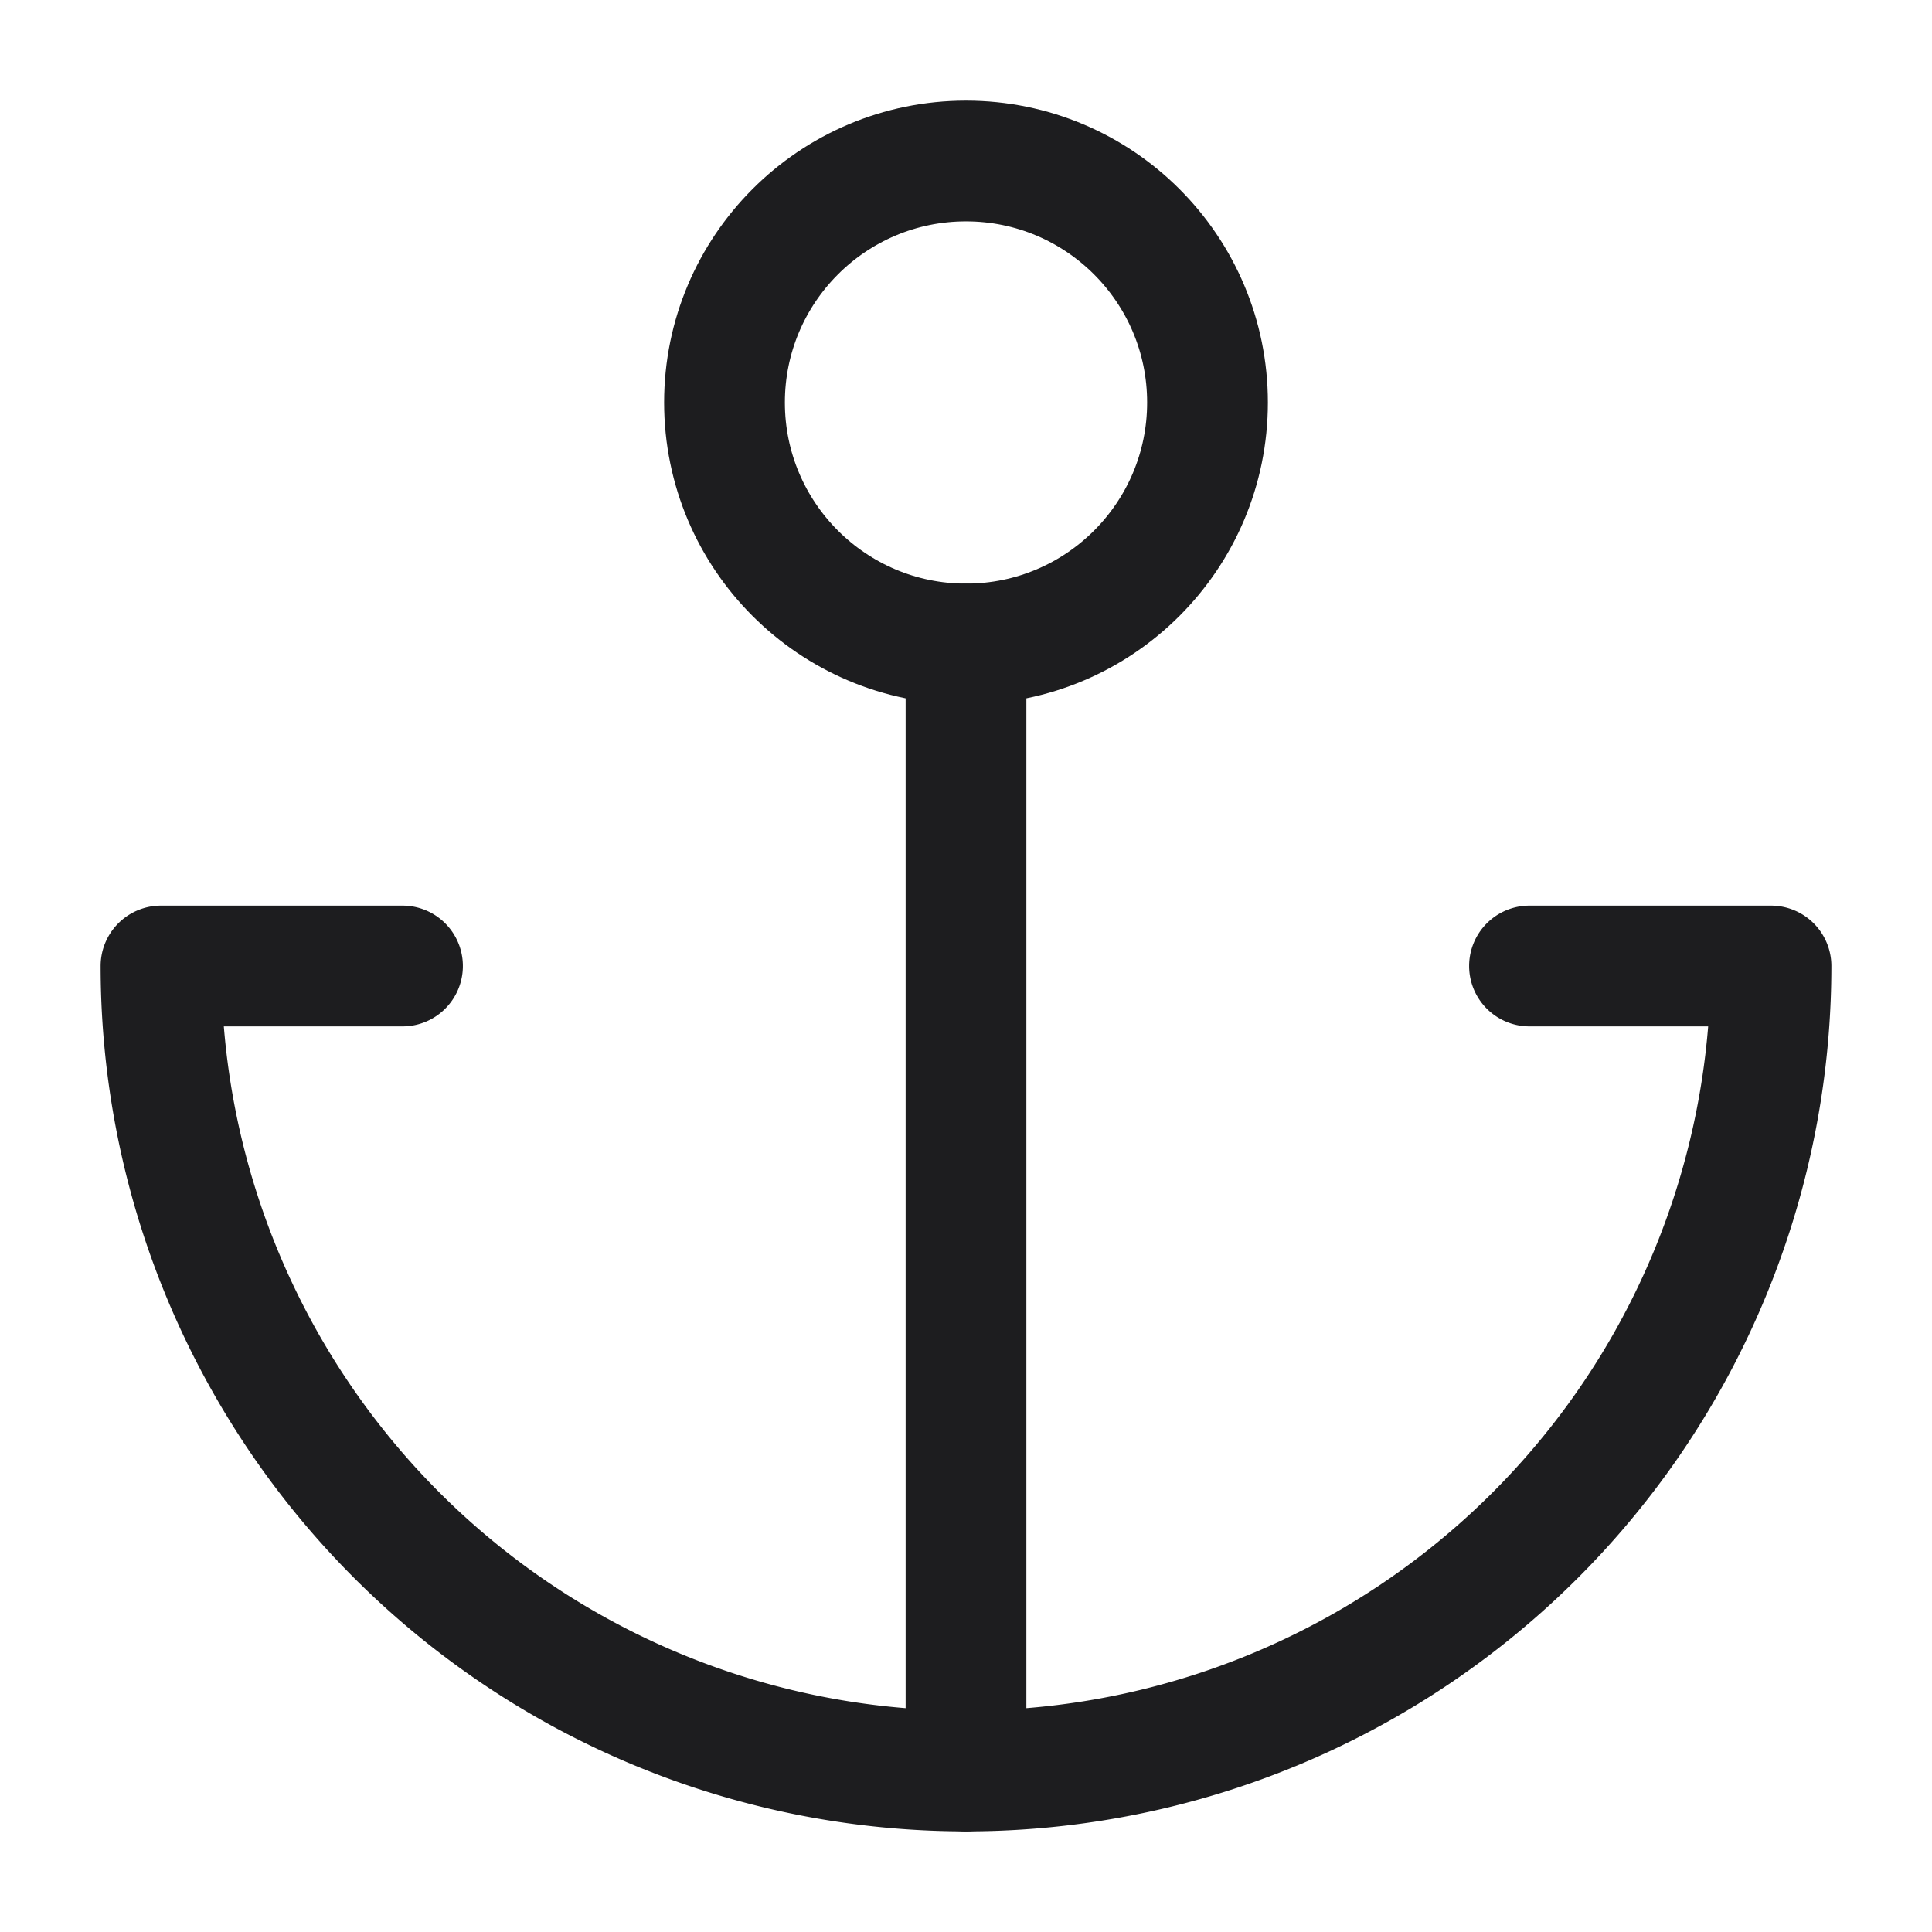 <svg xmlns="http://www.w3.org/2000/svg" width="24" height="24" viewBox="0 0 24 24" fill="none" stroke="#1d1d1f" stroke-width="1.5" stroke-linecap="round" stroke-linejoin="round" class="feather feather-anchor"><circle cx="12" cy="5" r="3"></circle><line x1="12" y1="22" x2="12" y2="8"></line><path d="M5 12H2a10 10 0 0 0 20 0h-3"></path></svg>